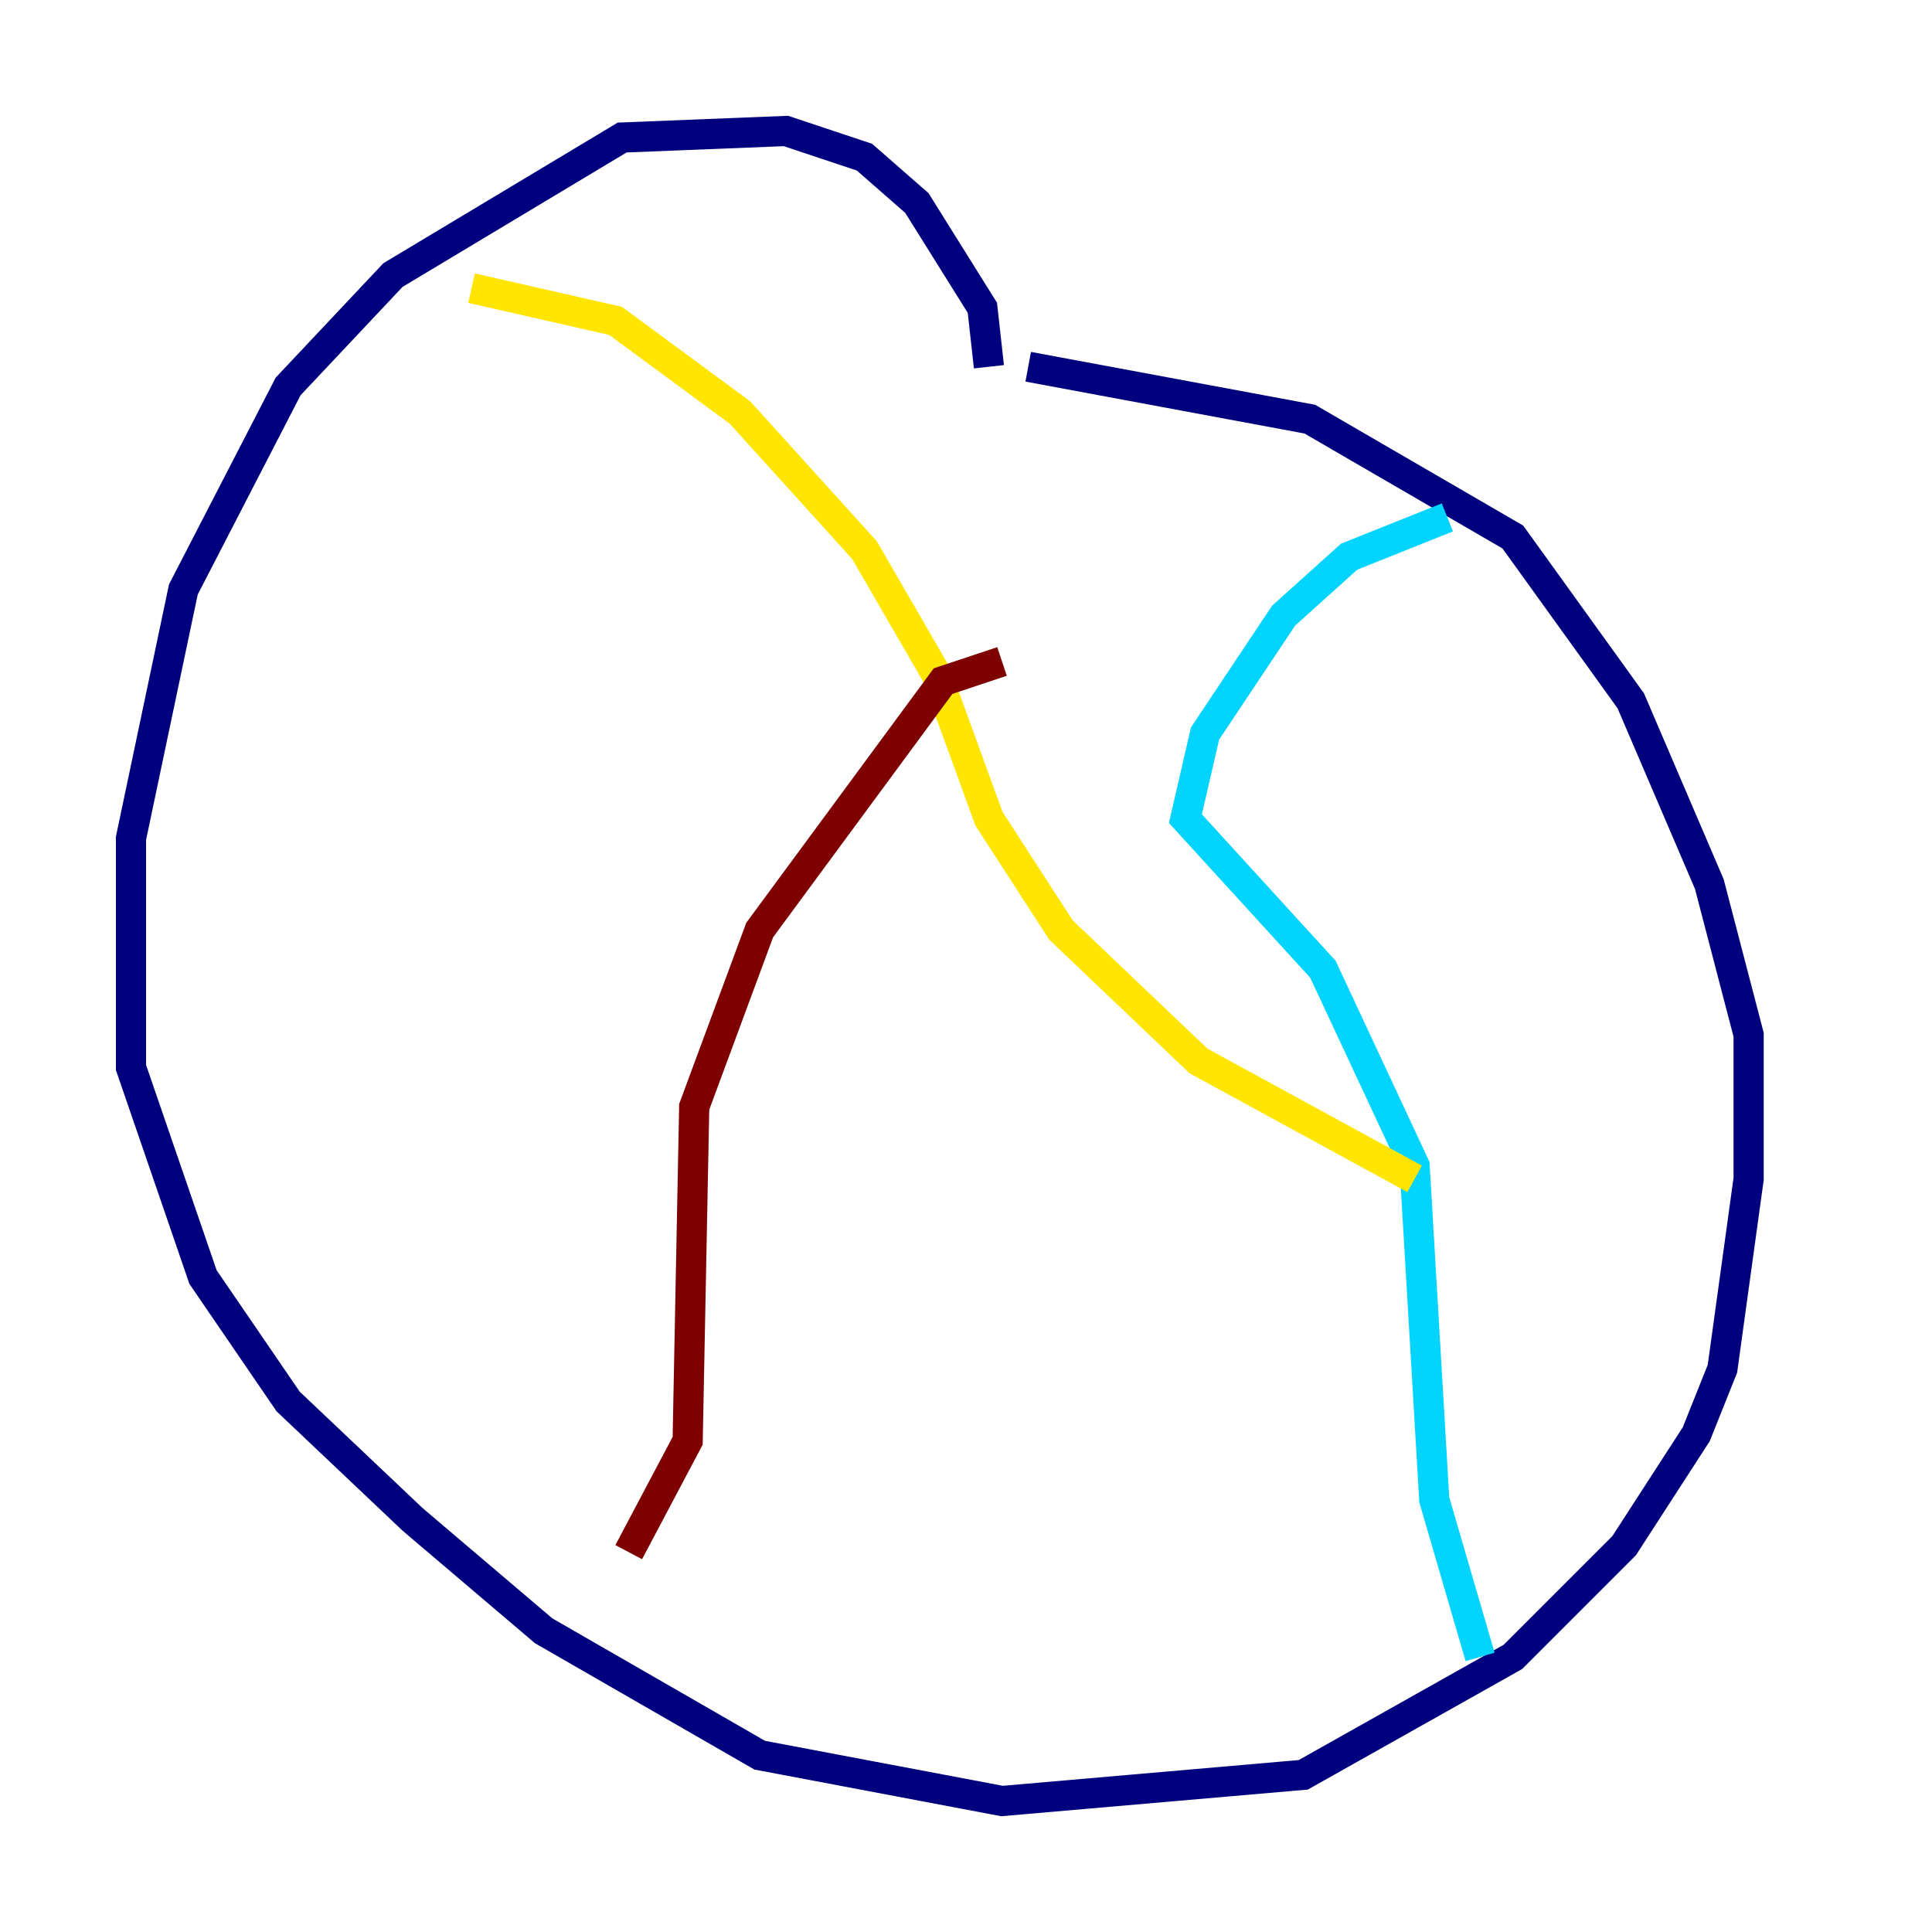 <?xml version="1.0" encoding="utf-8" ?>
<svg baseProfile="tiny" height="128" version="1.2" viewBox="0,0,128,128" width="128" xmlns="http://www.w3.org/2000/svg" xmlns:ev="http://www.w3.org/2001/xml-events" xmlns:xlink="http://www.w3.org/1999/xlink"><defs /><polyline fill="none" points="65.519,24.298 65.085,20.393 60.746,13.451 57.275,10.414 52.068,8.678 41.22,9.112 26.034,18.224 19.091,25.6 12.149,39.051 8.678,55.539 8.678,70.725 13.451,84.61 19.091,92.854 27.336,100.664 36.014,108.041 50.332,116.285 66.386,119.322 86.346,117.586 100.231,109.776 107.607,102.4 112.38,95.024 114.115,90.685 115.851,78.102 115.851,68.556 113.248,58.576 108.041,46.427 100.231,35.58 86.78,27.77 68.122,24.298" stroke="#00007f" stroke-width="2" /><polyline fill="none" points="95.891,34.278 89.383,36.881 85.044,40.786 79.837,48.597 78.536,54.237 87.647,64.217 93.722,77.234 95.024,99.363 98.061,109.776" stroke="#00d4ff" stroke-width="2" /><polyline fill="none" points="93.722,78.102 79.403,70.291 70.291,61.614 65.519,54.237 62.047,44.691 57.275,36.447 49.031,27.336 40.786,21.261 31.241,19.091" stroke="#ffe500" stroke-width="2" /><polyline fill="none" points="66.386,43.824 62.481,45.125 50.332,61.614 45.993,73.329 45.559,95.458 41.654,102.834" stroke="#7f0000" stroke-width="2" /></svg>